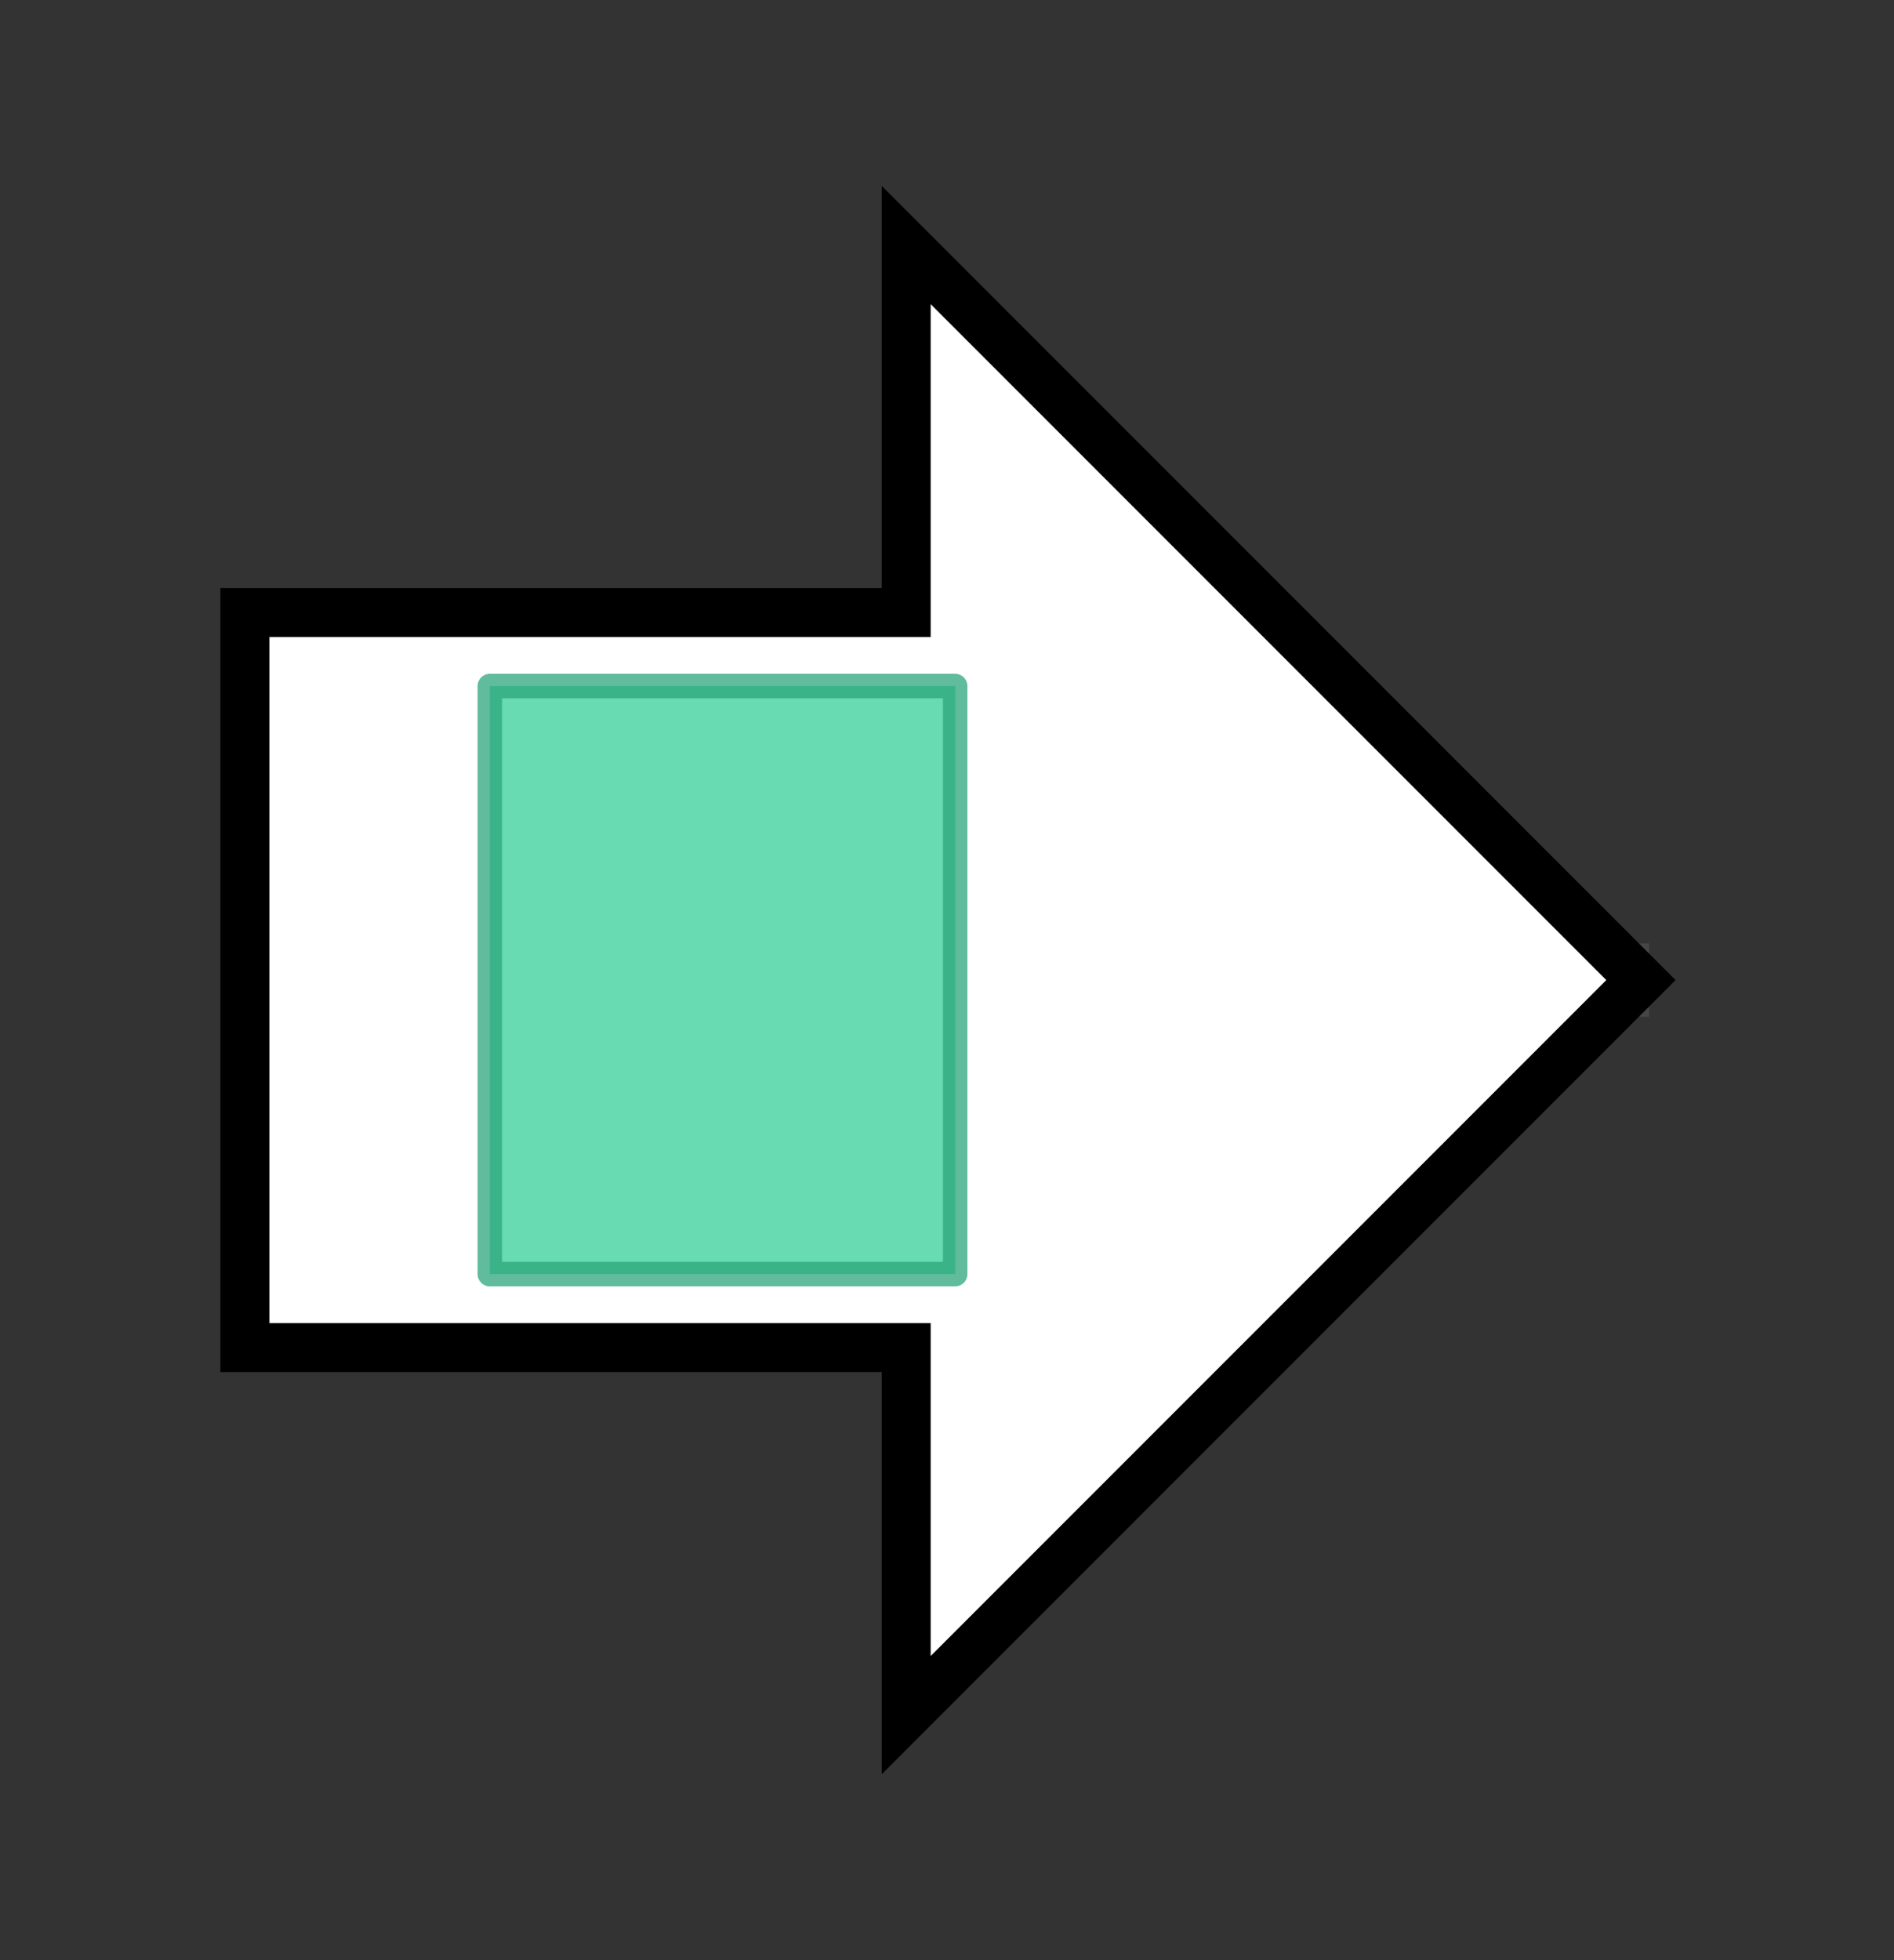 <svg version="1.1" baseProfile="full" xmlns="http://www.w3.org/2000/svg" width="77.333" height="80">
	<rect width="100%" height="100%" fill="#333333" stroke="none"/>
	<g>
		<line x1="10" y1="40.0" x2="67.333" y2="40.0" style="stroke:rgb(70,70,70); stroke-width:3 "/>
		<g>
			<title> (FFUJ_12585)
related to pentalenene synthase</title>
			<polygon class=" (FFUJ_12585)
related to pentalenene synthase" points="10,25 37,25 37,10 67,40 37,70 37,55 10,55" fill="rgb(255,255,255)" fill-opacity="1.0" stroke="rgb(0,0,0)" stroke-width="2"  />
			<g>
				<title>Terpene_syn_C_2 (PF19086)
"Terpene synthase family 2, C-terminal metal binding"</title>
				<rect class="PF19086" x="20" y="28" stroke-linejoin="round" width="19" height="24" fill="rgb(55,207,154)" stroke="rgb(43,165,123)" stroke-width="1" opacity="0.75" />
			</g>
		</g>
	</g>
</svg>
